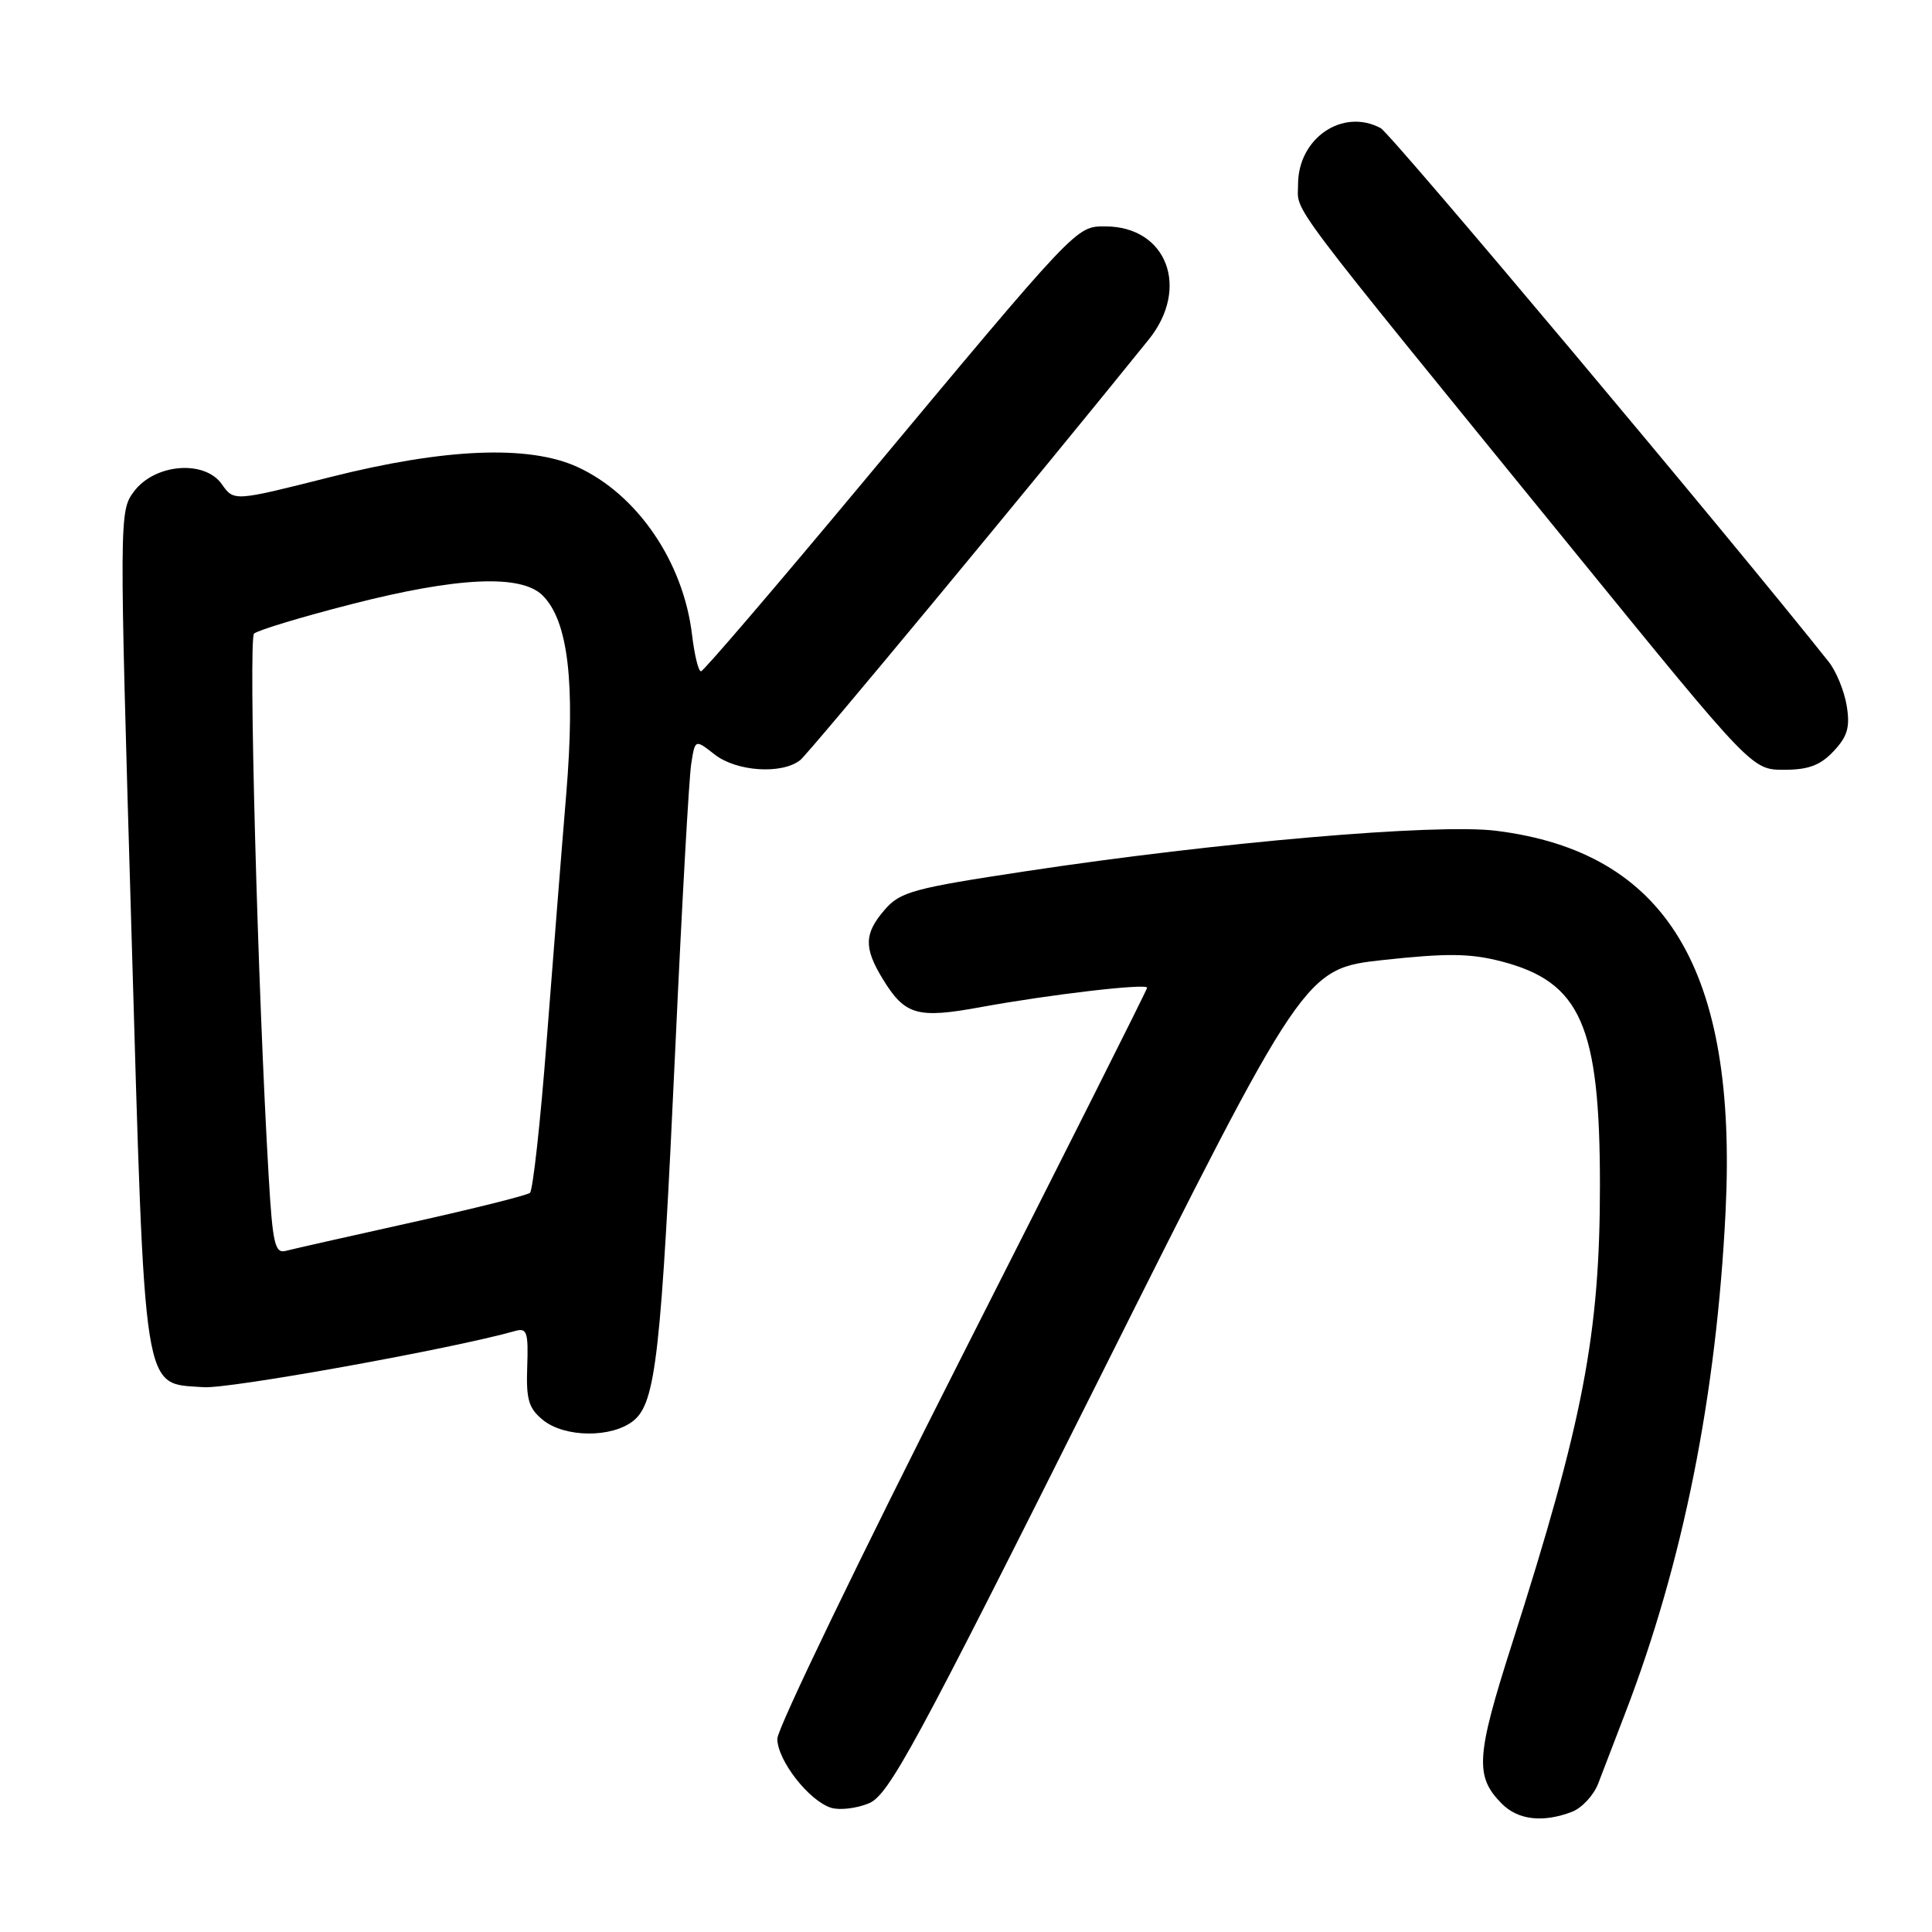 <?xml version="1.0" encoding="UTF-8" standalone="no"?>
<!DOCTYPE svg PUBLIC "-//W3C//DTD SVG 1.1//EN" "http://www.w3.org/Graphics/SVG/1.1/DTD/svg11.dtd" >
<svg xmlns="http://www.w3.org/2000/svg" xmlns:xlink="http://www.w3.org/1999/xlink" version="1.1" viewBox="0 0 256 256">
 <g >
 <path fill="currentColor"
d=" M 208.28 240.08 C 209.60 239.58 211.17 237.89 211.77 236.33 C 212.36 234.78 213.97 230.57 215.35 227.00 C 223.02 207.06 227.45 184.87 228.65 160.49 C 230.22 128.49 220.80 112.88 198.22 110.08 C 190.31 109.10 161.37 111.59 135.88 115.45 C 121.05 117.69 119.29 118.17 117.25 120.52 C 114.50 123.69 114.44 125.56 116.95 129.69 C 119.91 134.54 121.52 135.00 130.01 133.44 C 139.14 131.77 152.00 130.27 152.00 130.88 C 152.00 131.13 140.97 153.07 127.50 179.63 C 114.03 206.20 103.00 229.04 103.00 230.39 C 103.00 233.24 107.17 238.60 110.12 239.54 C 111.23 239.89 113.49 239.63 115.13 238.95 C 117.77 237.85 121.17 231.58 145.48 183.03 C 172.85 128.35 172.85 128.35 183.32 127.20 C 191.73 126.29 194.81 126.32 198.94 127.39 C 209.46 130.12 212.00 135.89 212.00 157.05 C 212.00 176.75 209.78 188.33 200.36 217.78 C 195.56 232.78 195.40 235.40 199.03 239.03 C 201.16 241.16 204.46 241.54 208.28 240.08 Z  M 83.94 188.25 C 86.90 185.85 87.61 179.51 89.50 138.50 C 90.36 119.80 91.30 103.02 91.59 101.22 C 92.10 97.94 92.10 97.94 94.69 99.97 C 97.58 102.24 103.61 102.64 106.03 100.72 C 107.24 99.76 136.89 63.99 152.19 45.02 C 157.73 38.17 154.61 30.00 146.46 30.00 C 142.56 30.00 142.92 29.62 114.00 64.31 C 102.72 77.84 93.23 88.93 92.89 88.95 C 92.55 88.98 92.02 86.80 91.70 84.12 C 90.55 74.44 84.44 65.50 76.50 61.87 C 70.06 58.93 58.92 59.39 43.75 63.22 C 31.00 66.44 31.00 66.44 29.40 64.17 C 27.11 60.89 20.49 61.44 17.74 65.14 C 15.80 67.74 15.80 68.41 17.41 123.14 C 19.25 185.94 18.82 183.22 26.97 183.81 C 30.35 184.06 59.99 178.71 68.27 176.36 C 69.82 175.92 70.02 176.51 69.86 181.08 C 69.70 185.45 70.05 186.62 71.95 188.16 C 74.85 190.51 81.09 190.55 83.94 188.25 Z  M 242.96 99.54 C 244.81 97.58 245.16 96.36 244.70 93.52 C 244.38 91.57 243.31 88.94 242.31 87.69 C 229.43 71.45 184.32 17.71 182.95 16.98 C 177.92 14.28 172.00 18.30 172.00 24.43 C 172.00 28.36 169.49 25.01 208.75 73.25 C 232.15 102.00 232.15 102.00 236.40 102.00 C 239.62 102.00 241.21 101.41 242.96 99.54 Z  M 35.60 155.84 C 34.15 131.22 32.90 84.70 33.66 83.96 C 34.12 83.52 39.89 81.77 46.48 80.08 C 60.60 76.45 69.06 76.06 71.91 78.91 C 75.28 82.28 76.25 90.42 75.03 105.21 C 74.42 112.52 73.26 127.27 72.43 137.98 C 71.61 148.70 70.61 157.73 70.22 158.06 C 69.82 158.39 62.75 160.16 54.50 161.99 C 46.25 163.82 38.76 165.51 37.85 165.75 C 36.43 166.12 36.12 164.78 35.60 155.84 Z "/>
</g>
</svg>